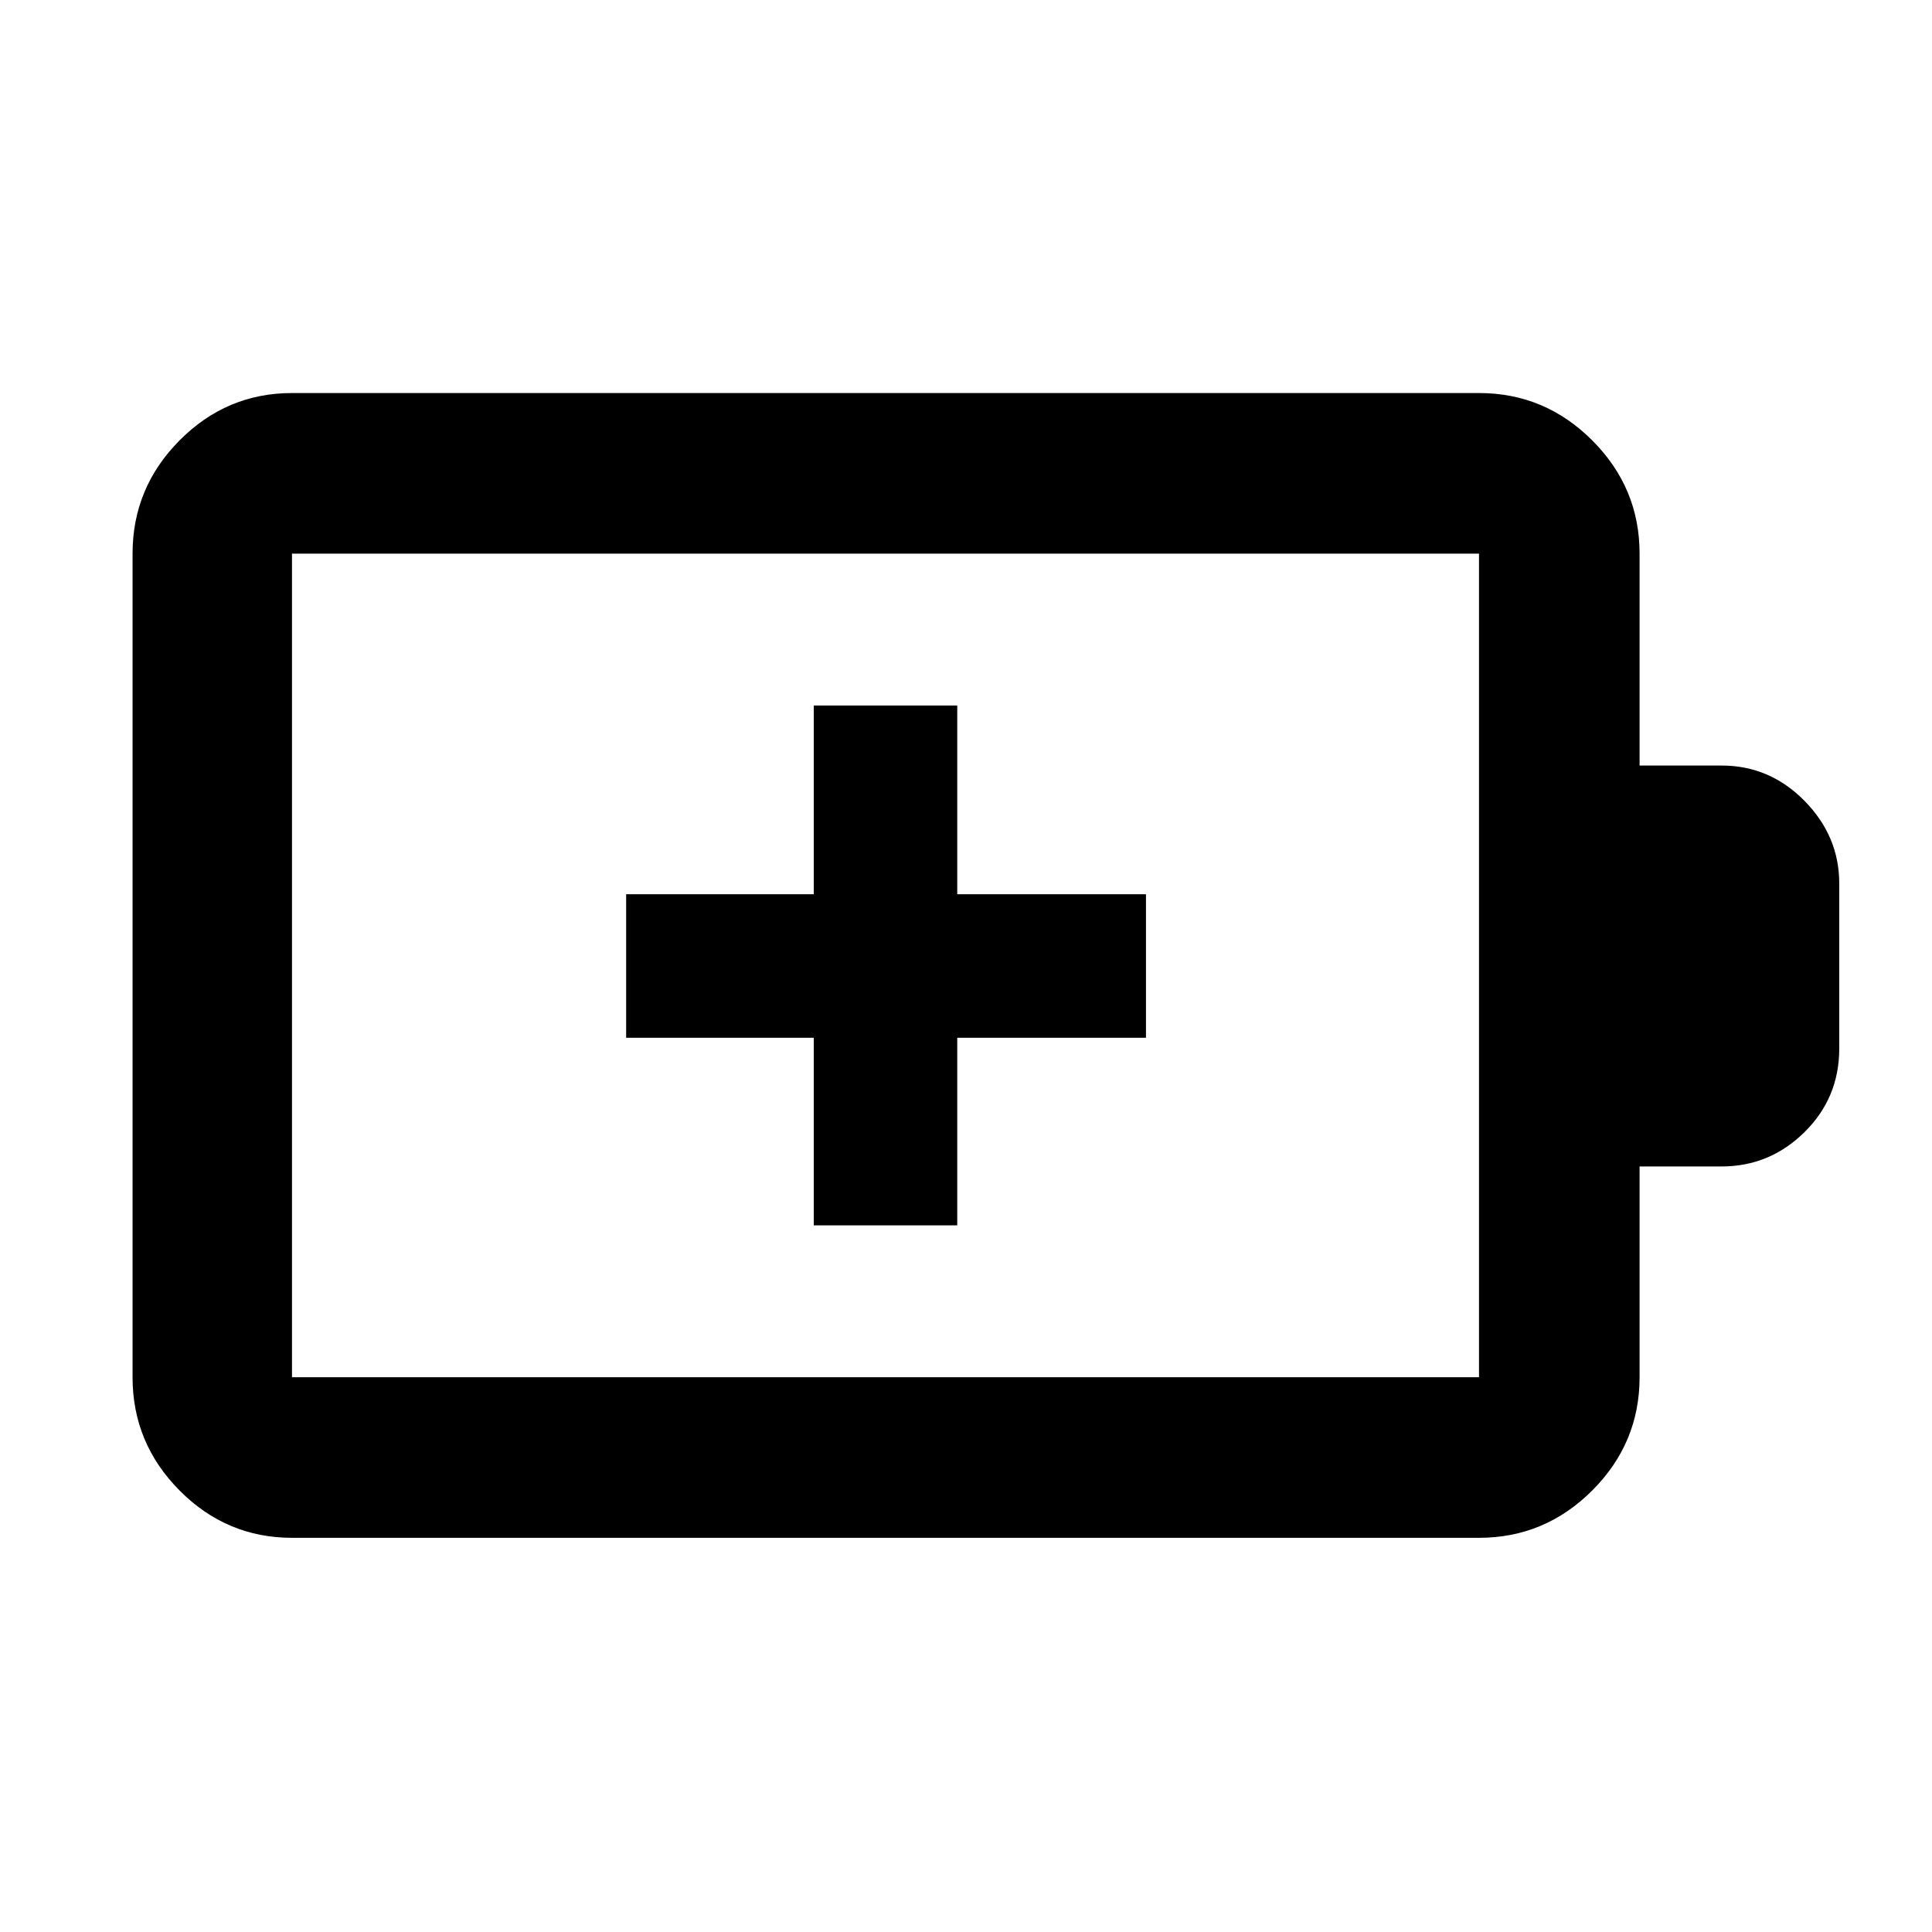<svg xmlns="http://www.w3.org/2000/svg" height="48" viewBox="0 -960 960 960" width="48"><path d="M404.35-351.13h71.3v-93.22h93.78v-71.3h-93.78v-93.78h-71.3v93.78h-93.22v71.3h93.22v93.22Zm-259.26 75.48h589.82v-409.26H145.09v409.26Zm0 79.78q-32.51 0-55.87-23.52-23.35-23.52-23.35-56.26v-409.26q0-32.74 23.35-56.26 23.36-23.53 55.87-23.53h589.82q32.74 0 56.26 23.53 23.53 23.52 23.53 56.26v105.3h40.74q23.91 0 41.19 17.54 17.28 17.55 17.28 41.07v82.01q0 24.51-17.28 41.56-17.28 17.04-41.19 17.04H814.7v104.74q0 32.74-23.53 56.26-23.52 23.52-56.26 23.52H145.09Zm0-79.78v-409.26 409.26Z"/></svg>